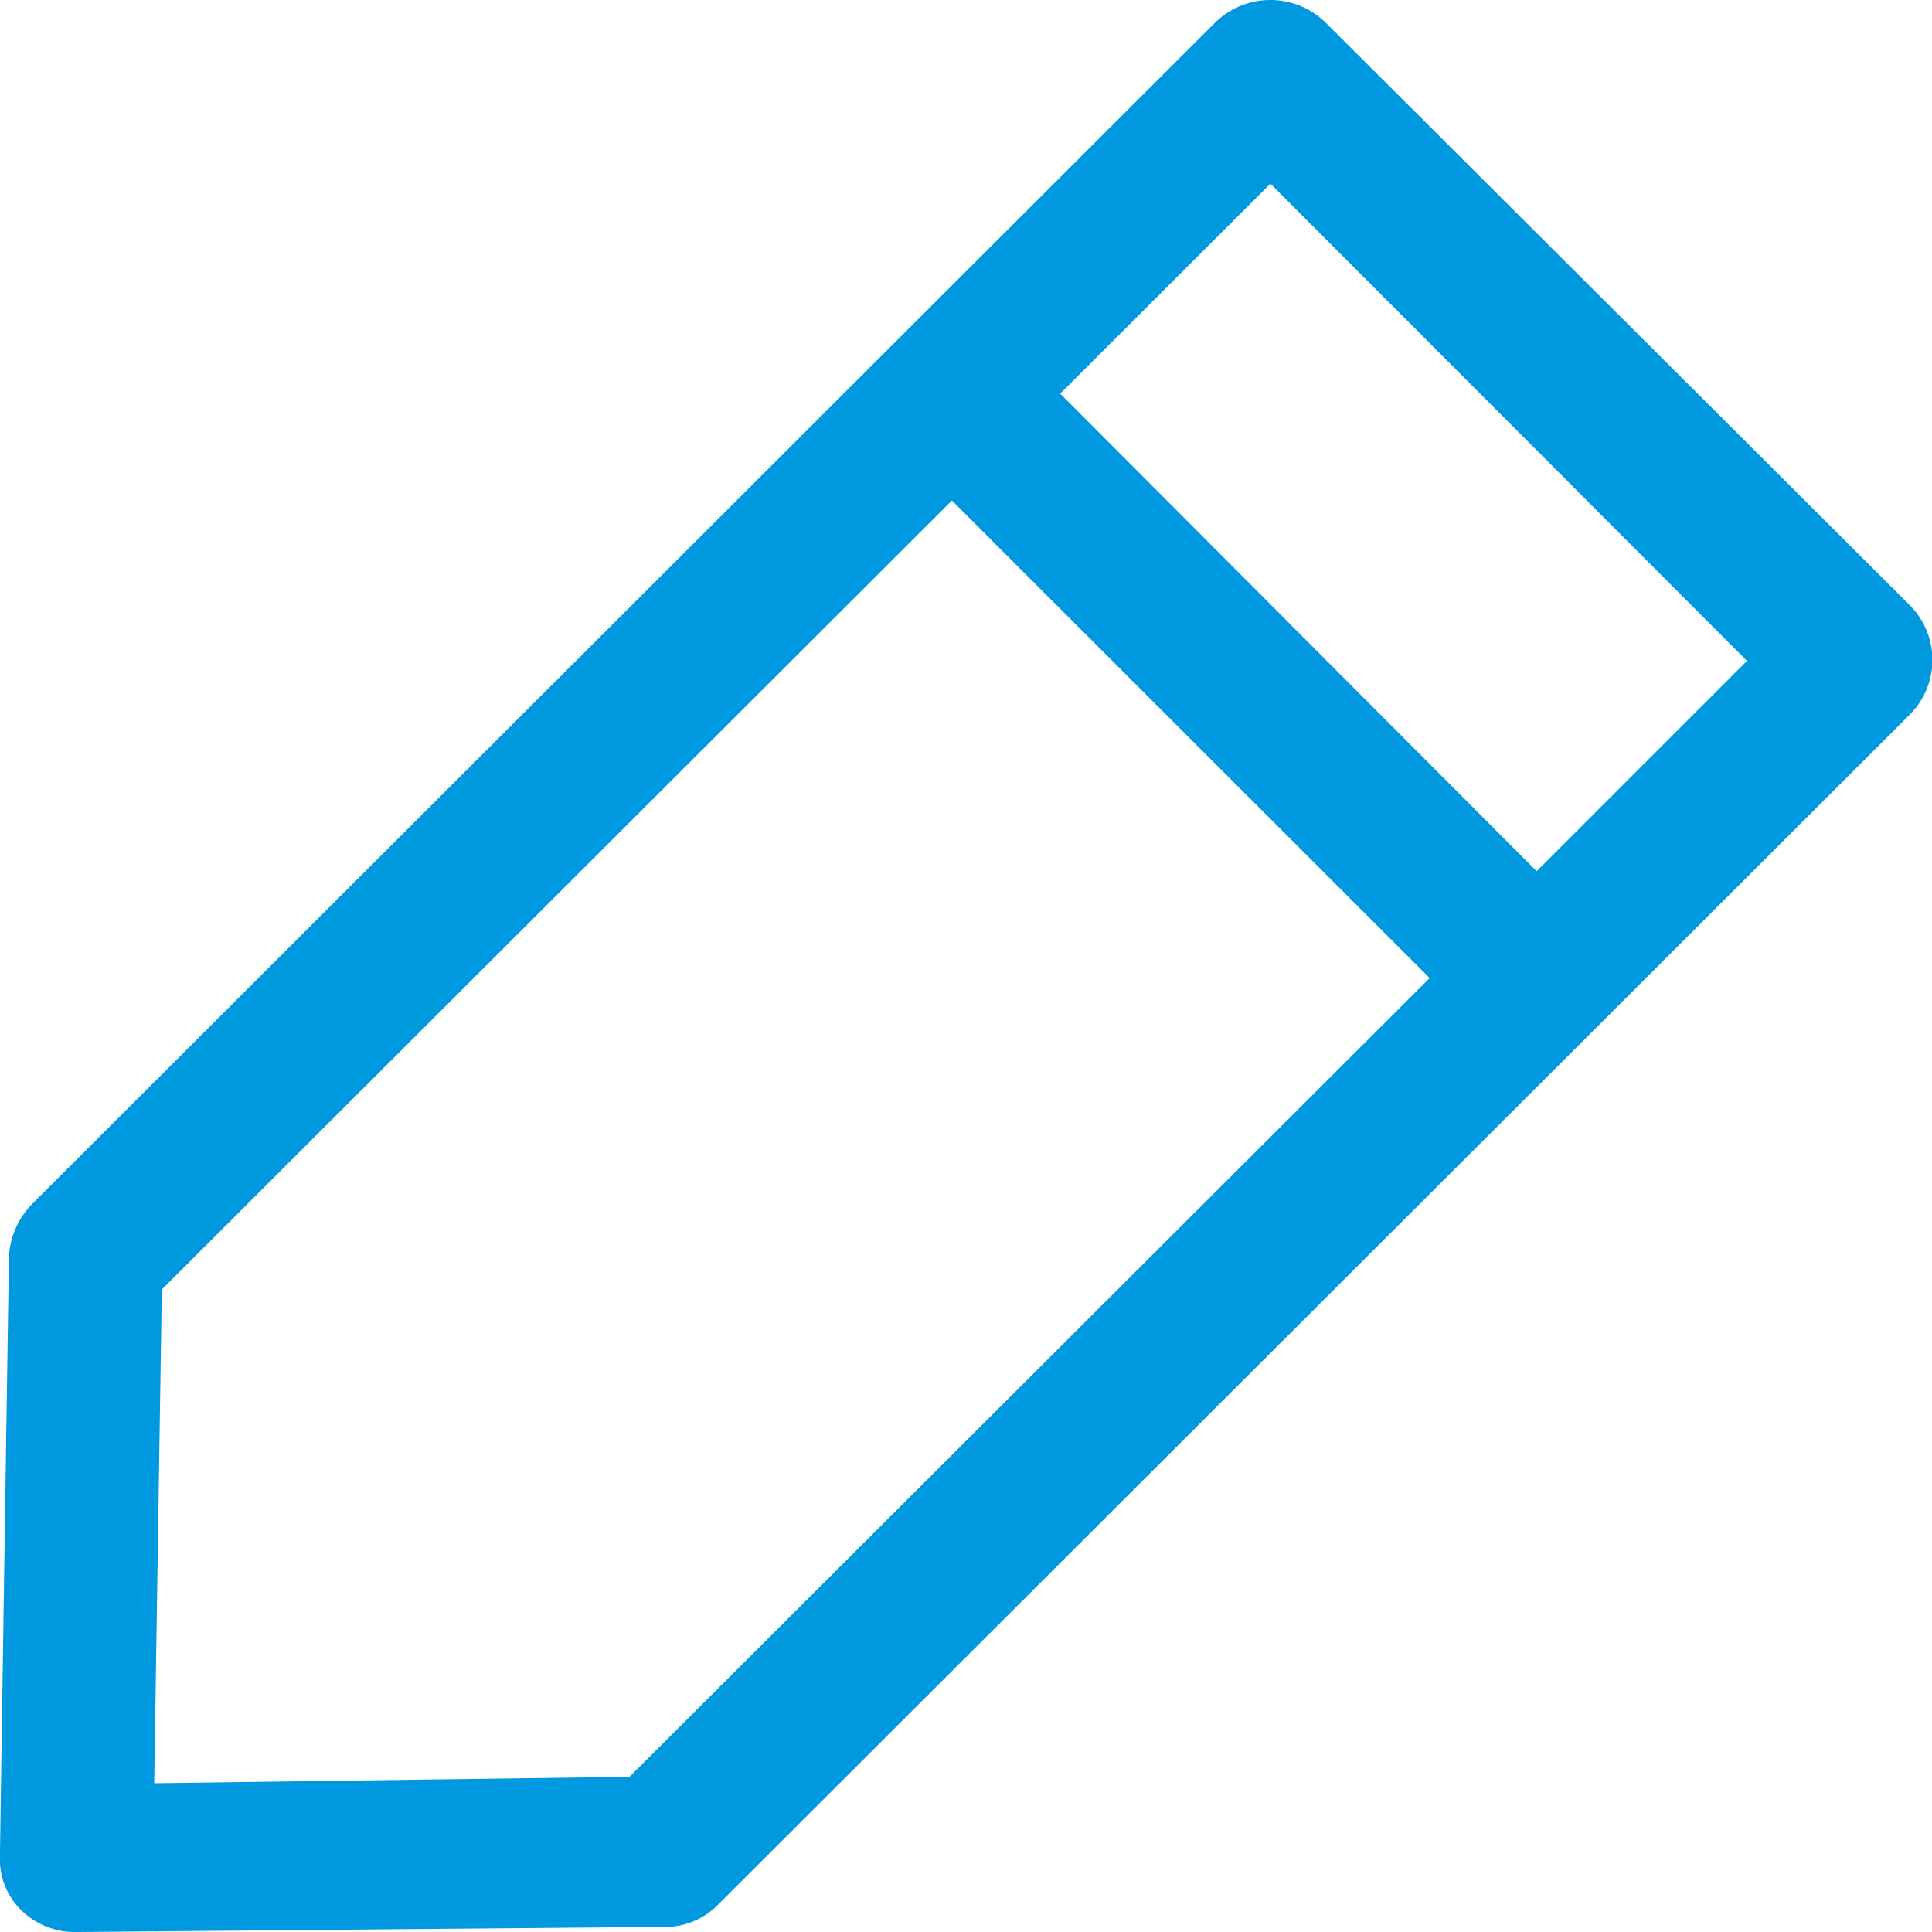 <svg xmlns="http://www.w3.org/2000/svg" width="16" height="16" viewBox="0 0 16 16"><defs><style>.a{fill:#0098df;}</style></defs><path class="a" d="M10.368.183.565,9.973a.675.675,0,0,0-.19.432L.3,15.389a.59.59,0,0,0,.19.443A.631.631,0,0,0,.934,16H.945l4.844-.042a.614.614,0,0,0,.443-.169l9.888-9.874a.642.642,0,0,0,0-.9L11.265.173A.654.654,0,0,0,10.368.183ZM5.514,14.715l-3.936.053.063-4.089L8.184,4.145,12.141,8.1Zm7.513-7.5L9.081,3.26l1.741-1.739,3.947,3.952Z" transform="translate(-0.301)"/></svg>